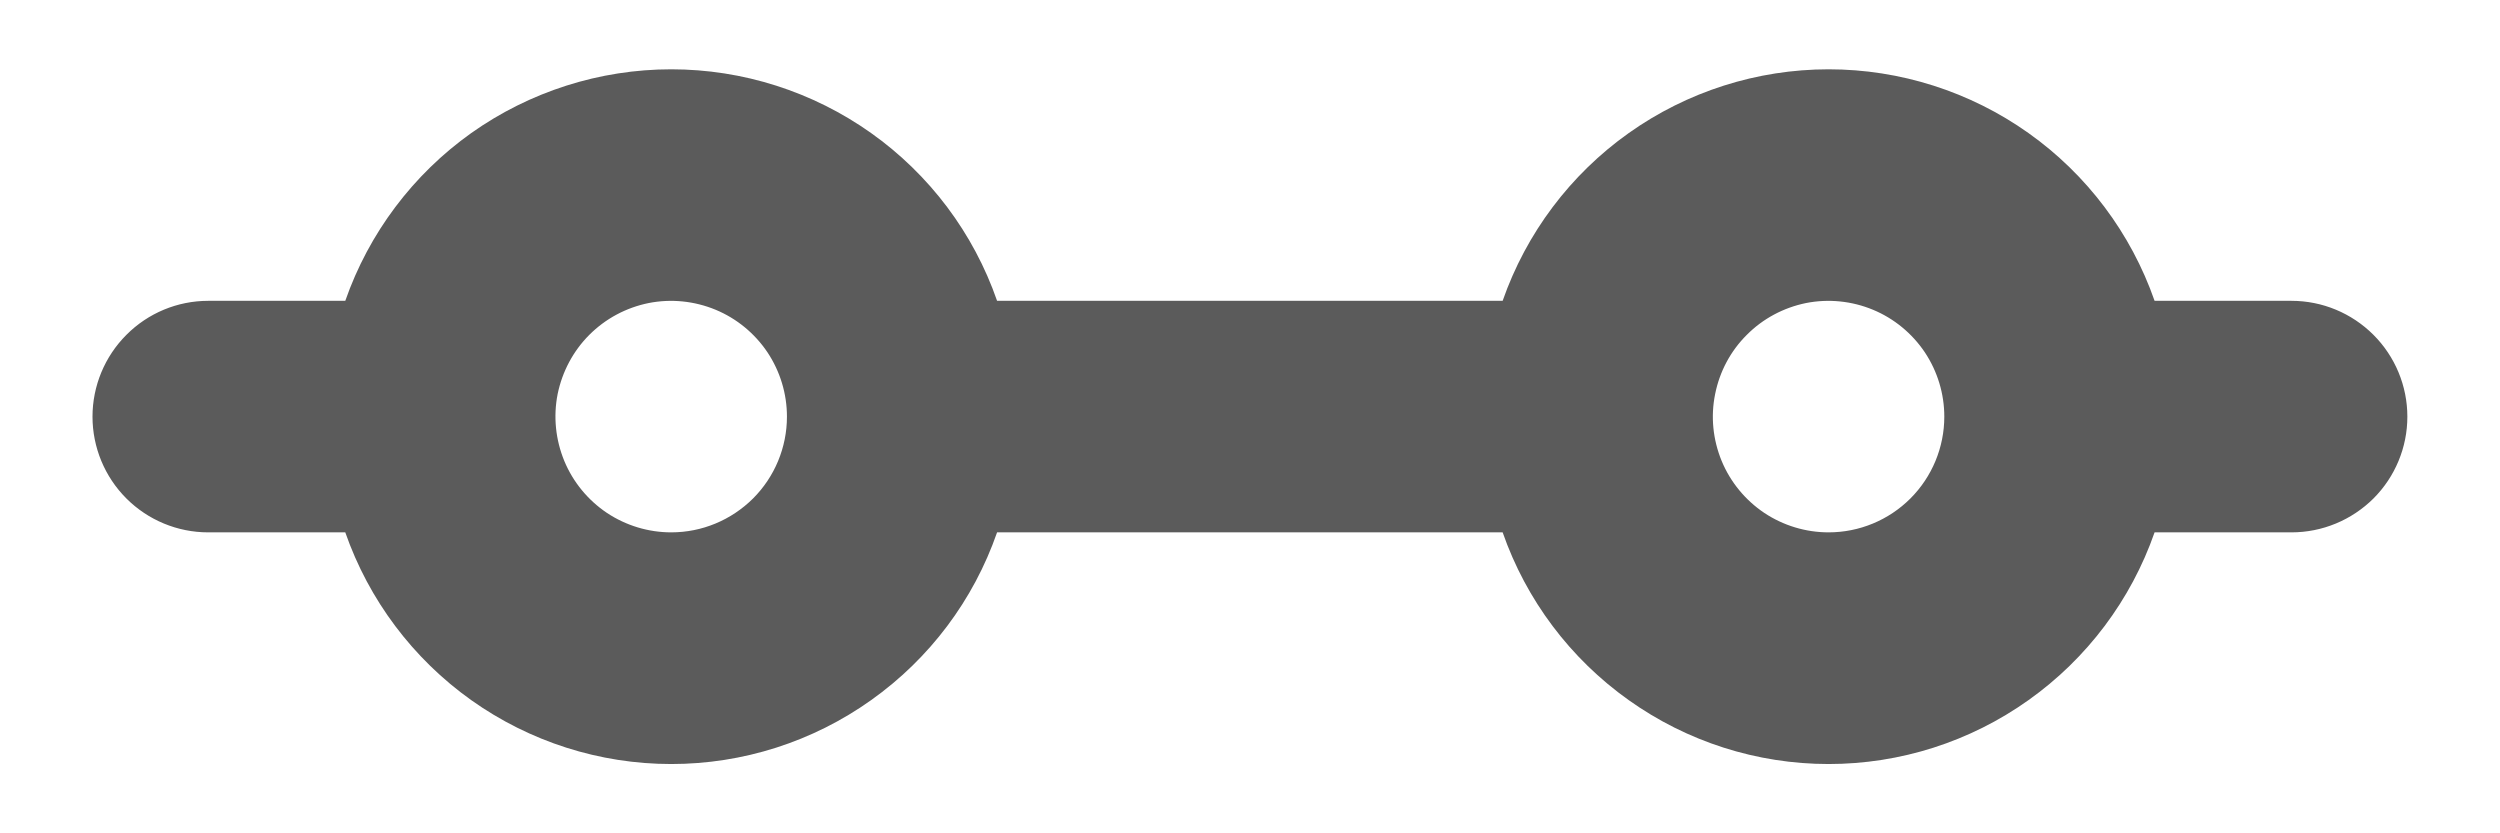 <svg viewBox="0 0 18 6" fill="none" xmlns="http://www.w3.org/2000/svg">
<path d="M16.499 2.166H15.513C15.343 1.679 15.026 1.257 14.605 0.958C14.185 0.66 13.682 0.499 13.166 0.499C12.65 0.499 12.147 0.66 11.727 0.958C11.306 1.257 10.989 1.679 10.819 2.166H7.179C7.01 1.679 6.693 1.257 6.272 0.958C5.852 0.66 5.349 0.499 4.833 0.499C4.317 0.499 3.814 0.66 3.393 0.958C2.973 1.257 2.656 1.679 2.486 2.166H1.499C1.278 2.166 1.066 2.254 0.91 2.411C0.754 2.567 0.666 2.779 0.666 3C0.666 3.221 0.754 3.433 0.91 3.589C1.066 3.745 1.278 3.833 1.499 3.833H2.486C2.656 4.32 2.973 4.742 3.393 5.041C3.814 5.34 4.317 5.501 4.833 5.501C5.349 5.501 5.852 5.34 6.272 5.041C6.693 4.742 7.01 4.32 7.179 3.833H10.819C10.989 4.32 11.306 4.742 11.727 5.041C12.147 5.34 12.65 5.501 13.166 5.501C13.682 5.501 14.185 5.34 14.605 5.041C15.026 4.742 15.343 4.32 15.513 3.833H16.499C16.72 3.833 16.932 3.745 17.089 3.589C17.245 3.433 17.333 3.221 17.333 3C17.333 2.779 17.245 2.567 17.089 2.411C16.932 2.254 16.72 2.166 16.499 2.166ZM4.833 3.833C4.668 3.833 4.507 3.784 4.37 3.693C4.233 3.601 4.126 3.471 4.063 3.319C4 3.166 3.983 2.999 4.015 2.837C4.048 2.676 4.127 2.527 4.243 2.411C4.36 2.294 4.508 2.215 4.67 2.182C4.832 2.15 4.999 2.167 5.152 2.23C5.304 2.293 5.434 2.4 5.526 2.537C5.617 2.674 5.666 2.835 5.666 3C5.666 3.221 5.578 3.433 5.422 3.589C5.265 3.745 5.054 3.833 4.833 3.833ZM13.166 3.833C13.001 3.833 12.84 3.784 12.703 3.693C12.566 3.601 12.459 3.471 12.396 3.319C12.333 3.166 12.316 2.999 12.349 2.837C12.381 2.676 12.46 2.527 12.577 2.411C12.693 2.294 12.842 2.215 13.003 2.182C13.165 2.15 13.333 2.167 13.485 2.23C13.637 2.293 13.767 2.4 13.859 2.537C13.95 2.674 13.999 2.835 13.999 3C13.999 3.221 13.911 3.433 13.755 3.589C13.599 3.745 13.387 3.833 13.166 3.833Z" fill="#5B5B5B"/>
</svg>